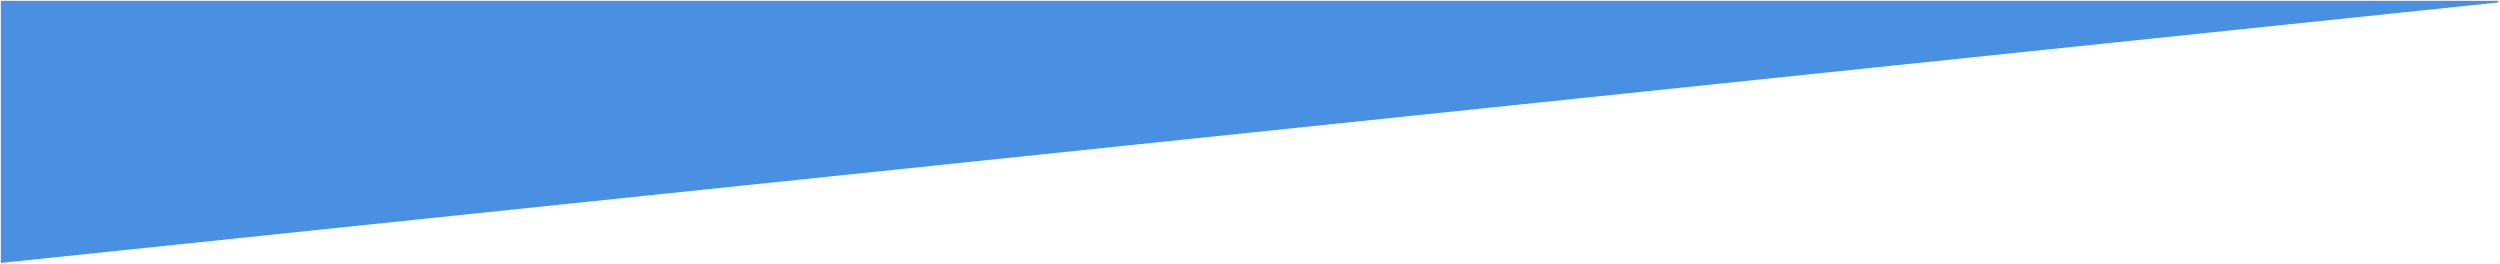 <?xml version="1.0" encoding="UTF-8" standalone="no"?>
<svg width="1536px" height="162px" viewBox="0 0 1536 162" version="1.1" xmlns="http://www.w3.org/2000/svg" xmlns:xlink="http://www.w3.org/1999/xlink">
    <!-- Generator: Sketch 3.8.2 (29753) - http://www.bohemiancoding.com/sketch -->
    <title>Path 1</title>
    <desc>Created with Sketch.</desc>
    <defs></defs>
    <g id="Page-1" stroke="none" stroke-width="1" fill="none" fill-rule="evenodd">
        <polygon id="Path-1" stroke="#4990E2" fill="#4990E2" points="1535.011 0.984 1.011 0.984 1.011 160.984"></polygon>
    </g>
</svg>